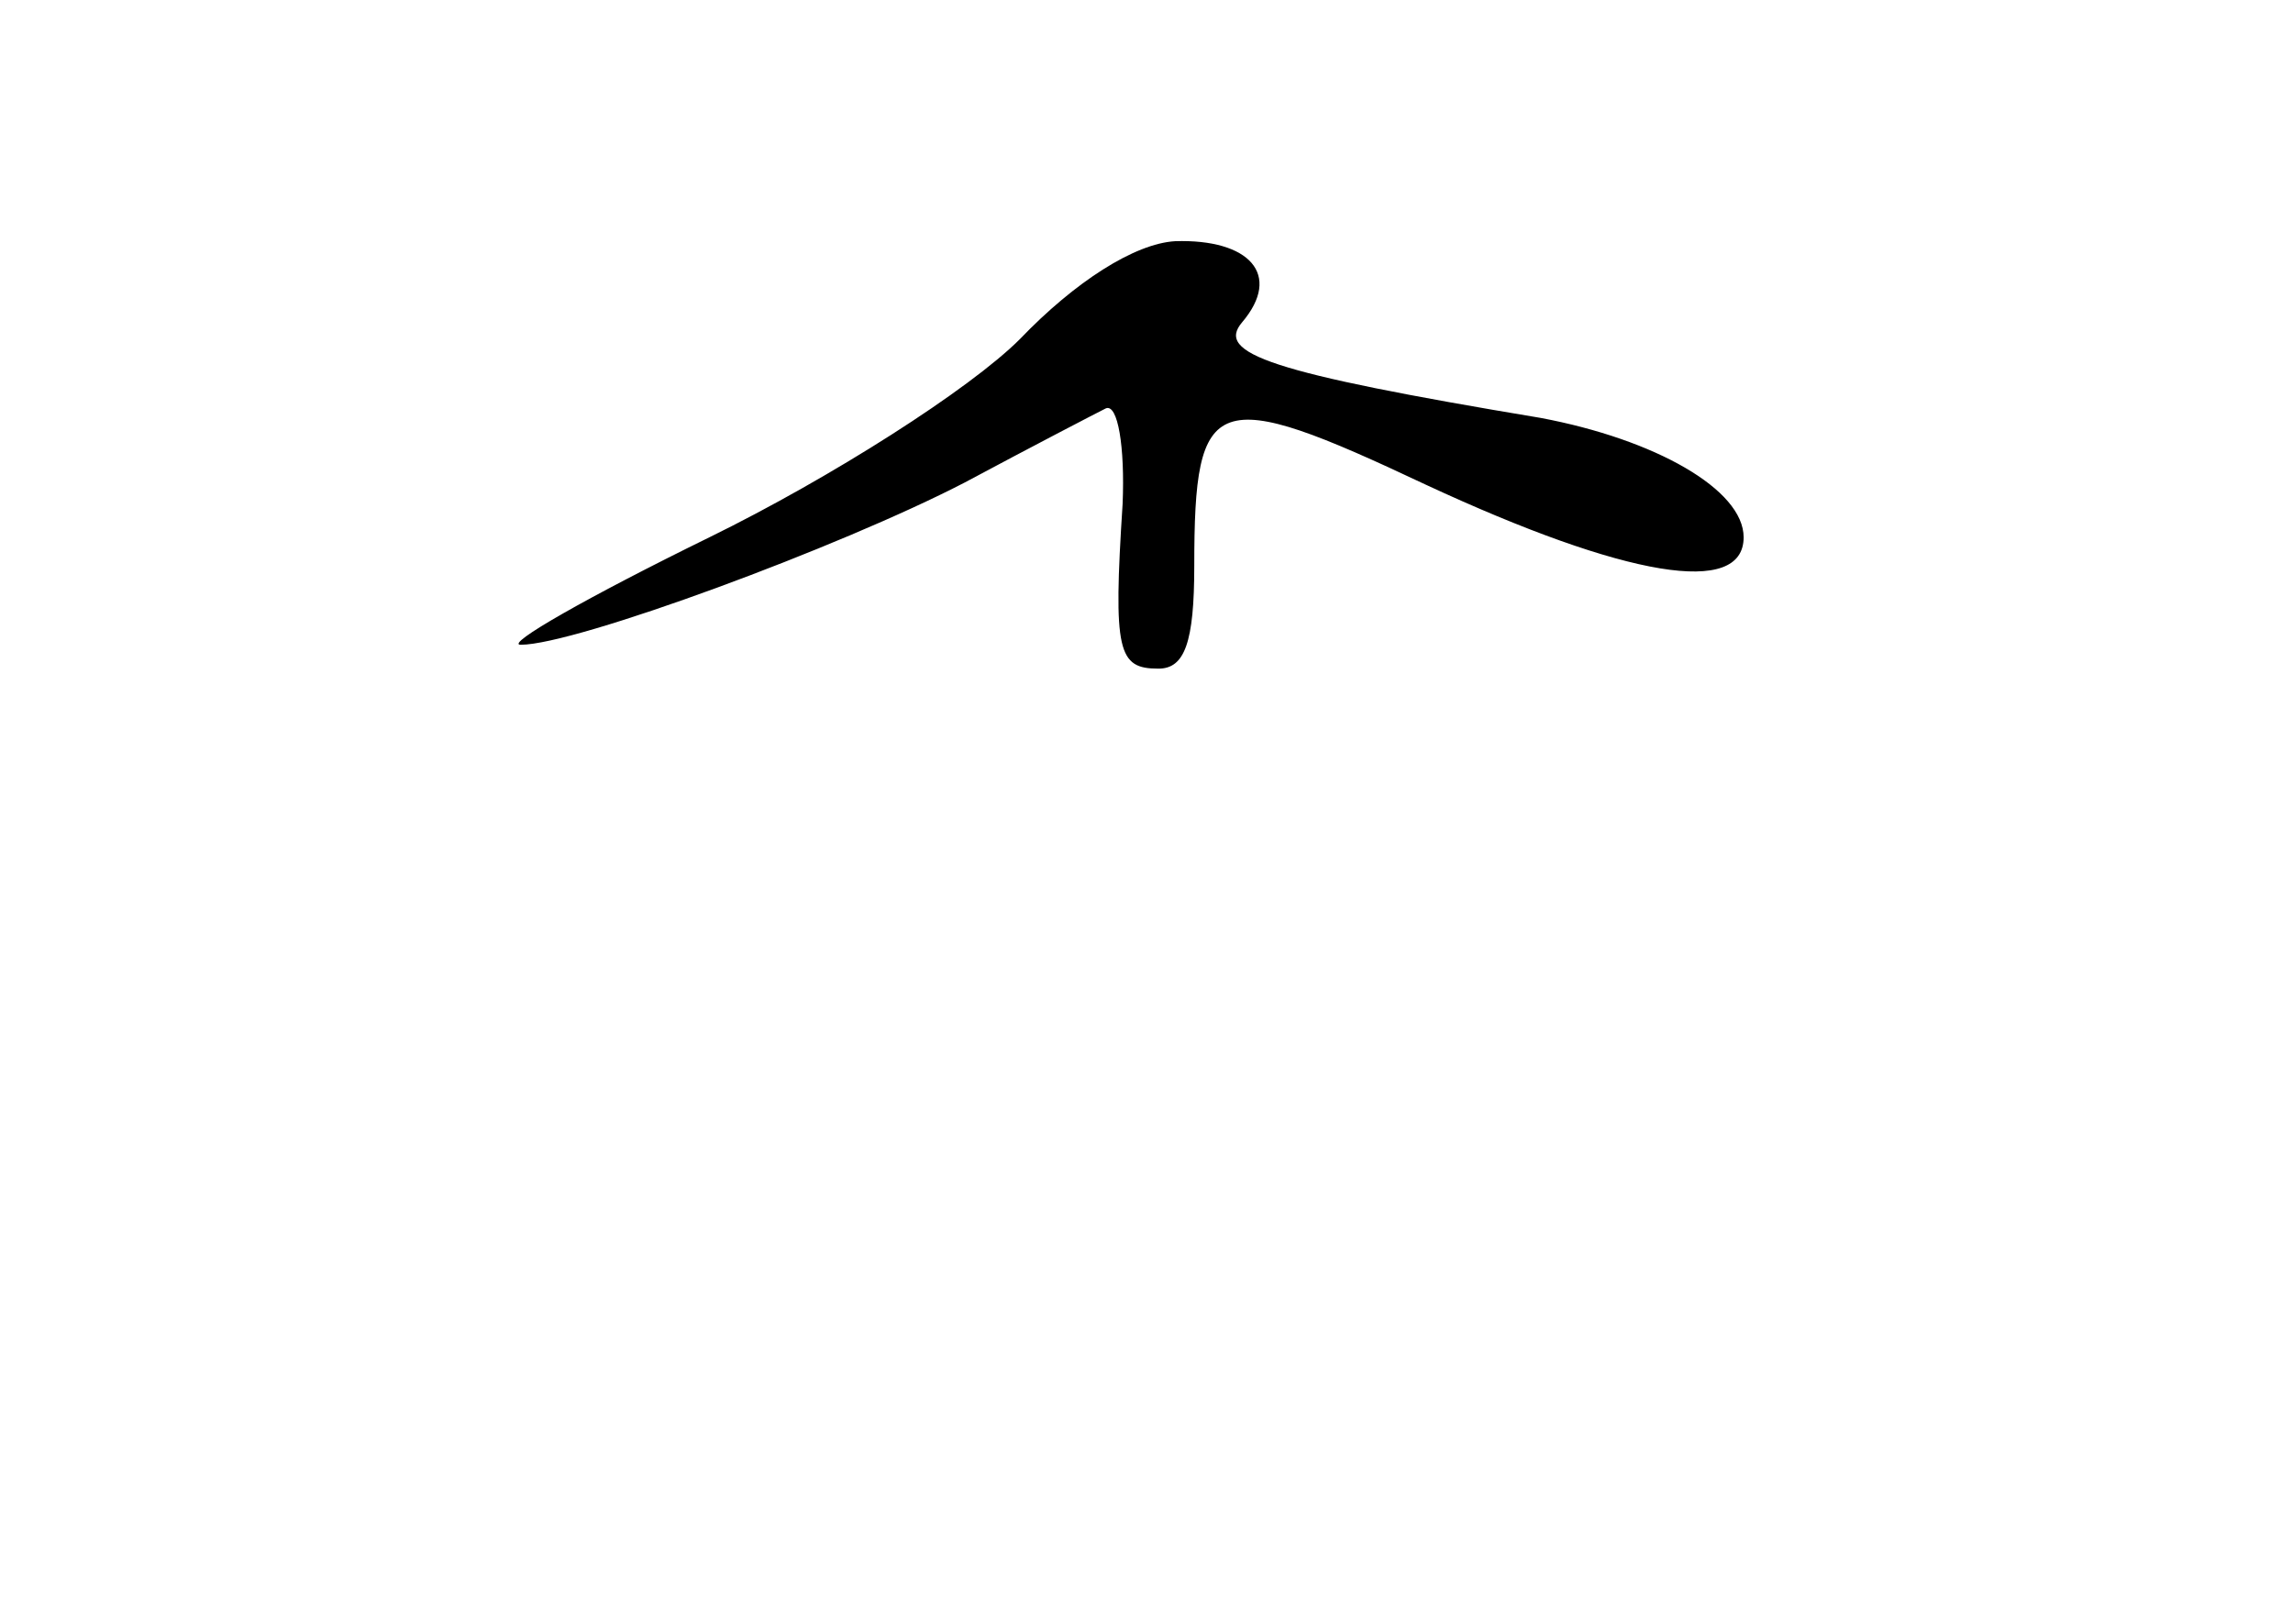 <?xml version="1.0" standalone="no"?>
<!DOCTYPE svg PUBLIC "-//W3C//DTD SVG 20010904//EN"
 "http://www.w3.org/TR/2001/REC-SVG-20010904/DTD/svg10.dtd">
<svg version="1.0" xmlns="http://www.w3.org/2000/svg"
 width="96pt" height="68pt" viewBox="0 0 96 68"
 preserveAspectRatio="xMidYMid meet">
<g transform="translate(0,68) scale(0.1,-0.1)"
fill="#000000" stroke="none">
<path d="M427 538 c-21 -21 -79 -58 -130 -83 -51 -25 -86 -45 -79 -45 23 0
134 41 186 68 28 15 55 29 59 31 5 2 8 -16 7 -40 -4 -62 -2 -69 15 -69 11 0
15 11 15 43 0 73 8 76 97 34 84 -39 133 -47 133 -22 0 20 -37 41 -85 50 -114
19 -136 27 -125 40 17 20 3 35 -28 34 -17 -1 -42 -17 -65 -41z"/>
</g>
</svg>
